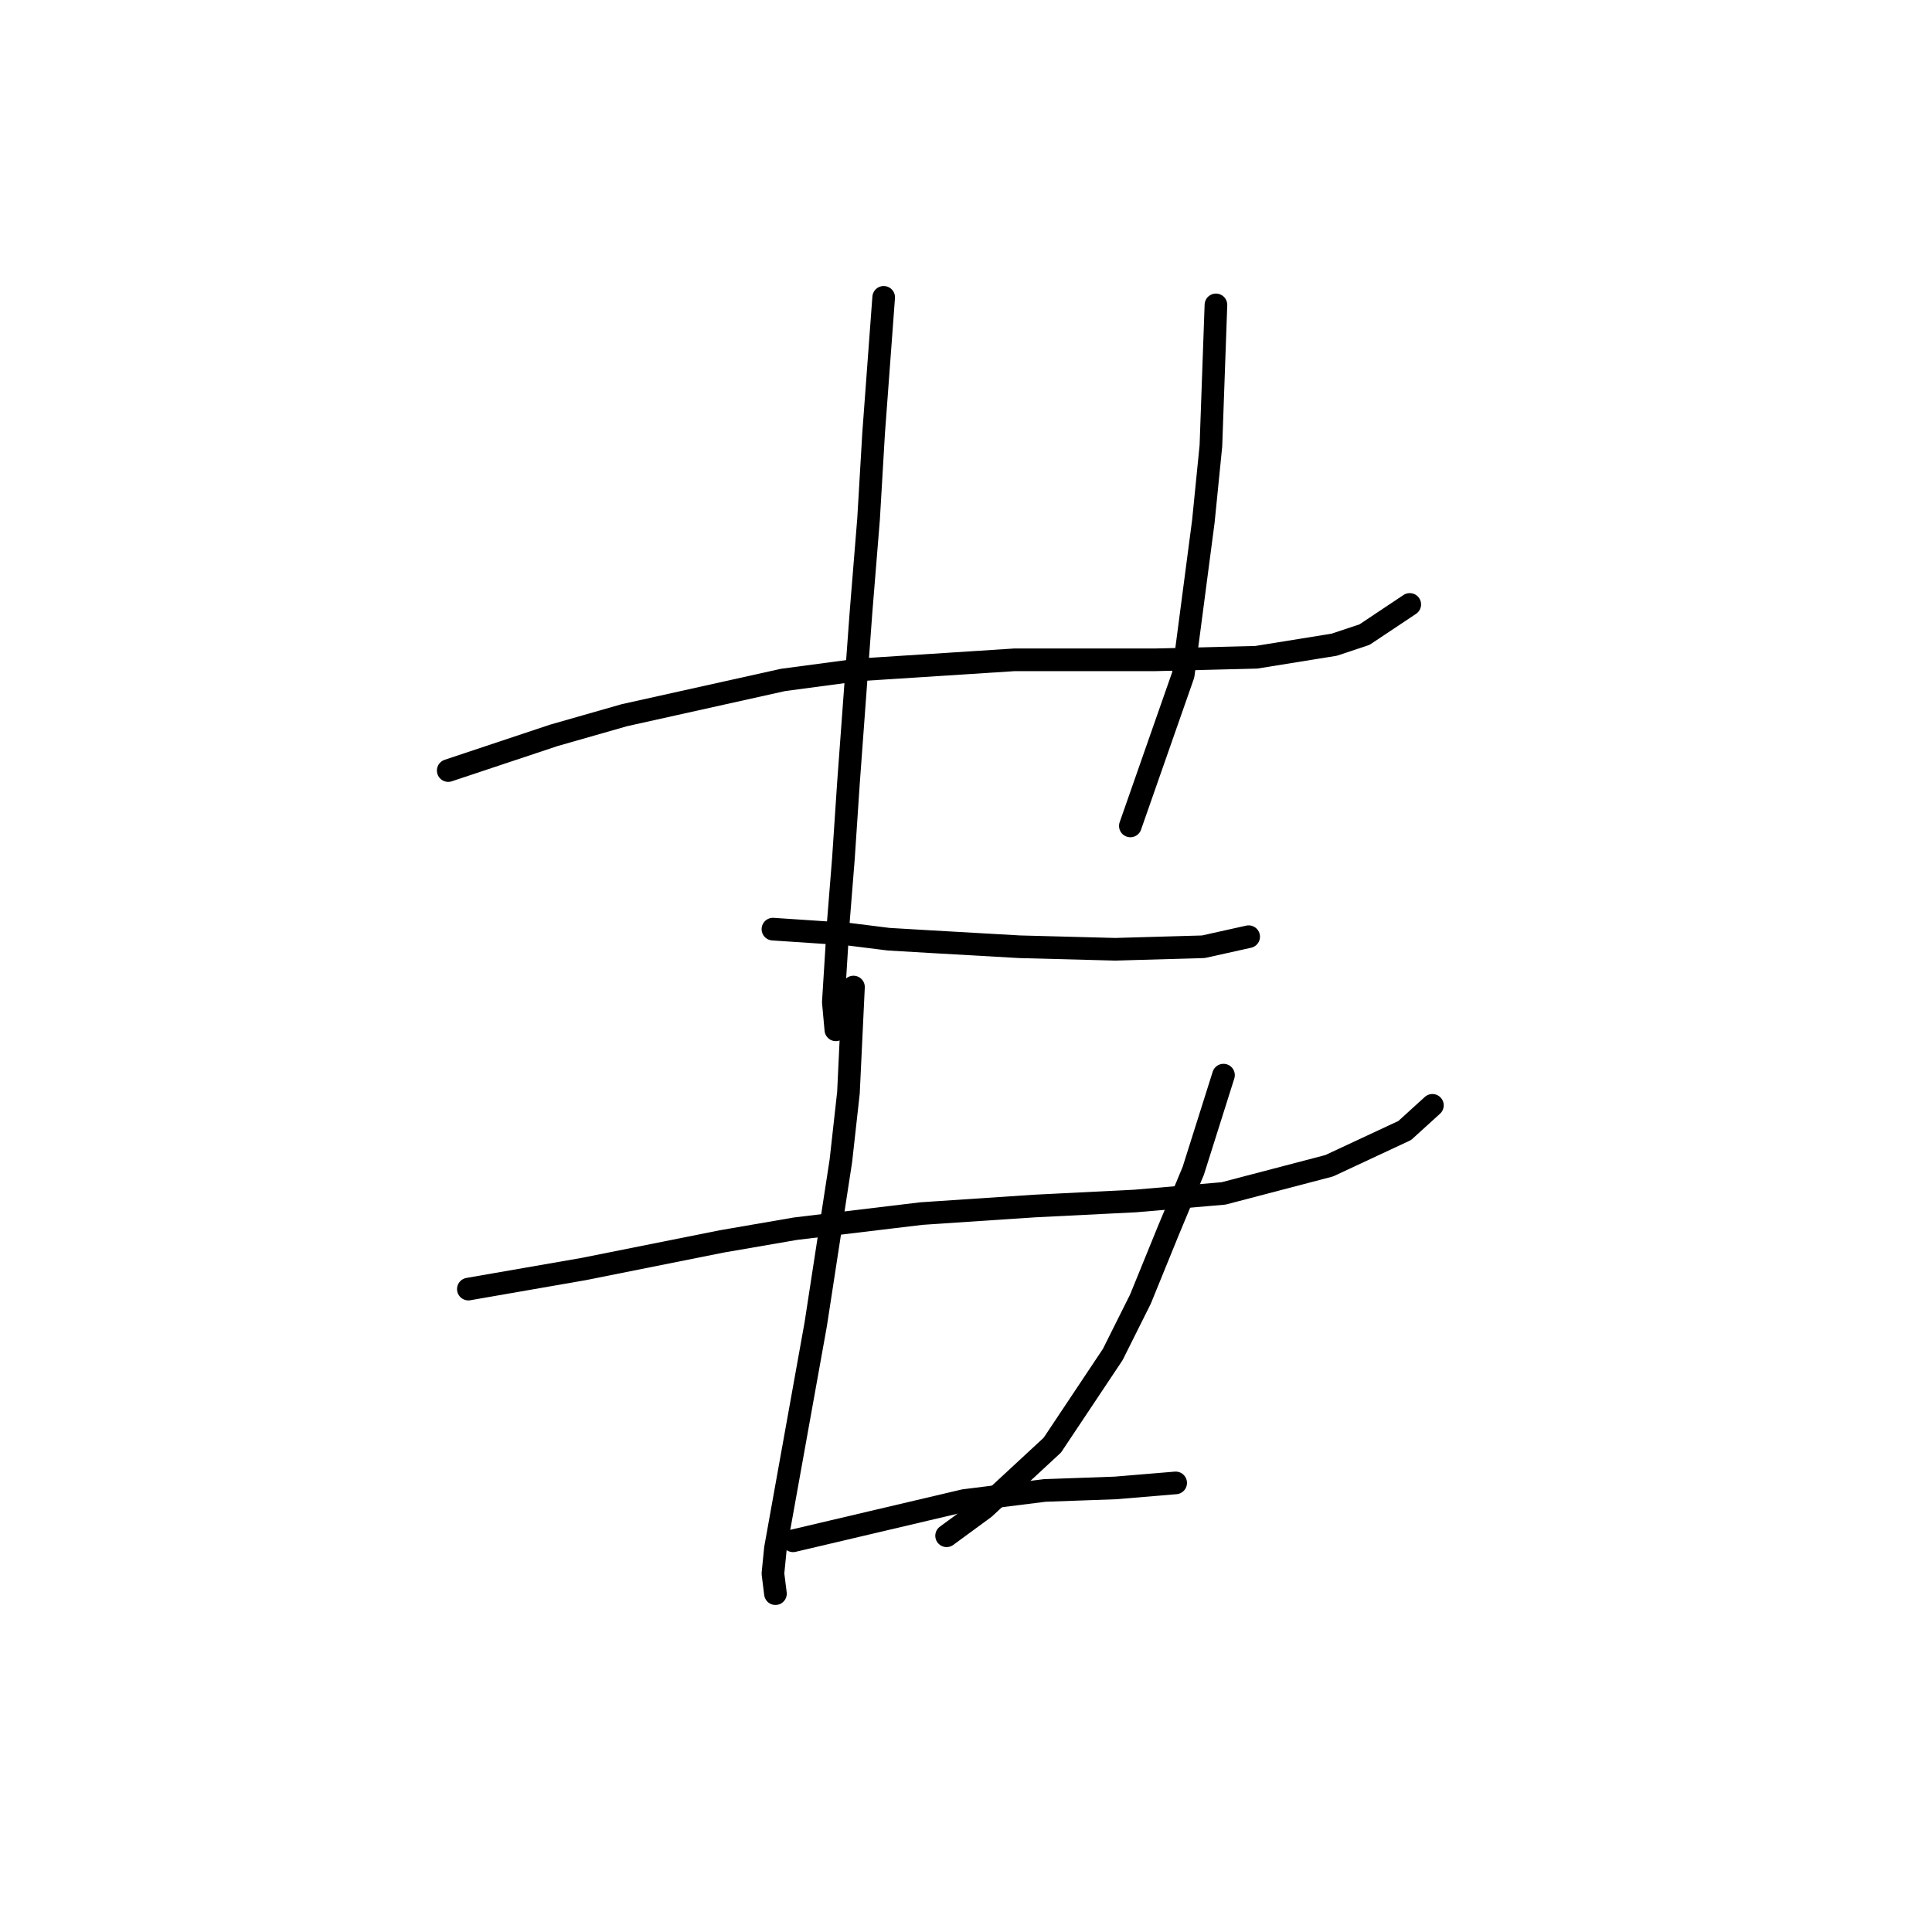 <?xml version="1.0" standalone="no"?>
    <svg width="256" height="256" xmlns="http://www.w3.org/2000/svg" version="1.1">
    <polyline stroke="black" stroke-width="3" stroke-linecap="round" fill="transparent" stroke-linejoin="round" points="59.391 102.103 66.395 99.769 73.399 97.434 82.738 94.766 103.751 90.096 113.757 88.762 134.436 87.428 153.113 87.428 166.455 87.094 176.794 85.427 180.797 84.093 186.8 80.09 186.8 80.09 " />
        <polyline stroke="black" stroke-width="3" stroke-linecap="round" fill="transparent" stroke-linejoin="round" points="117.092 39.399 116.425 48.405 115.758 57.41 115.091 68.75 114.09 81.091 112.423 103.771 111.756 113.777 111.088 122.115 110.421 132.788 110.755 136.457 110.755 136.457 " />
        <polyline stroke="black" stroke-width="3" stroke-linecap="round" fill="transparent" stroke-linejoin="round" points="161.118 40.4 160.785 49.739 160.451 59.078 159.451 69.084 156.782 89.429 149.778 109.441 149.778 109.441 " />
        <polyline stroke="black" stroke-width="3" stroke-linecap="round" fill="transparent" stroke-linejoin="round" points="102.417 123.116 107.42 123.449 112.423 123.783 117.759 124.45 123.429 124.783 135.103 125.45 147.777 125.784 159.451 125.45 165.454 124.116 165.454 124.116 " />
        <polyline stroke="black" stroke-width="3" stroke-linecap="round" fill="transparent" stroke-linejoin="round" points="62.059 170.811 69.731 169.477 77.402 168.142 95.746 164.474 105.418 162.806 122.095 160.805 137.104 159.804 150.445 159.137 162.119 158.137 176.127 154.468 186.133 149.798 189.802 146.463 189.802 146.463 " />
        <polyline stroke="black" stroke-width="3" stroke-linecap="round" fill="transparent" stroke-linejoin="round" points="113.09 130.787 112.756 137.791 112.423 144.795 111.422 153.801 108.087 175.48 102.75 205.164 102.417 208.5 102.75 211.168 102.75 211.168 " />
        <polyline stroke="black" stroke-width="3" stroke-linecap="round" fill="transparent" stroke-linejoin="round" points="162.119 142.461 160.118 148.798 158.116 155.135 154.781 163.14 151.112 172.145 147.443 179.483 139.439 191.49 130.433 199.828 125.43 203.497 125.43 203.497 " />
        <polyline stroke="black" stroke-width="3" stroke-linecap="round" fill="transparent" stroke-linejoin="round" points="105.085 204.164 116.425 201.496 127.765 198.827 138.438 197.493 147.777 197.16 155.782 196.493 155.782 196.493 " />
        </svg>